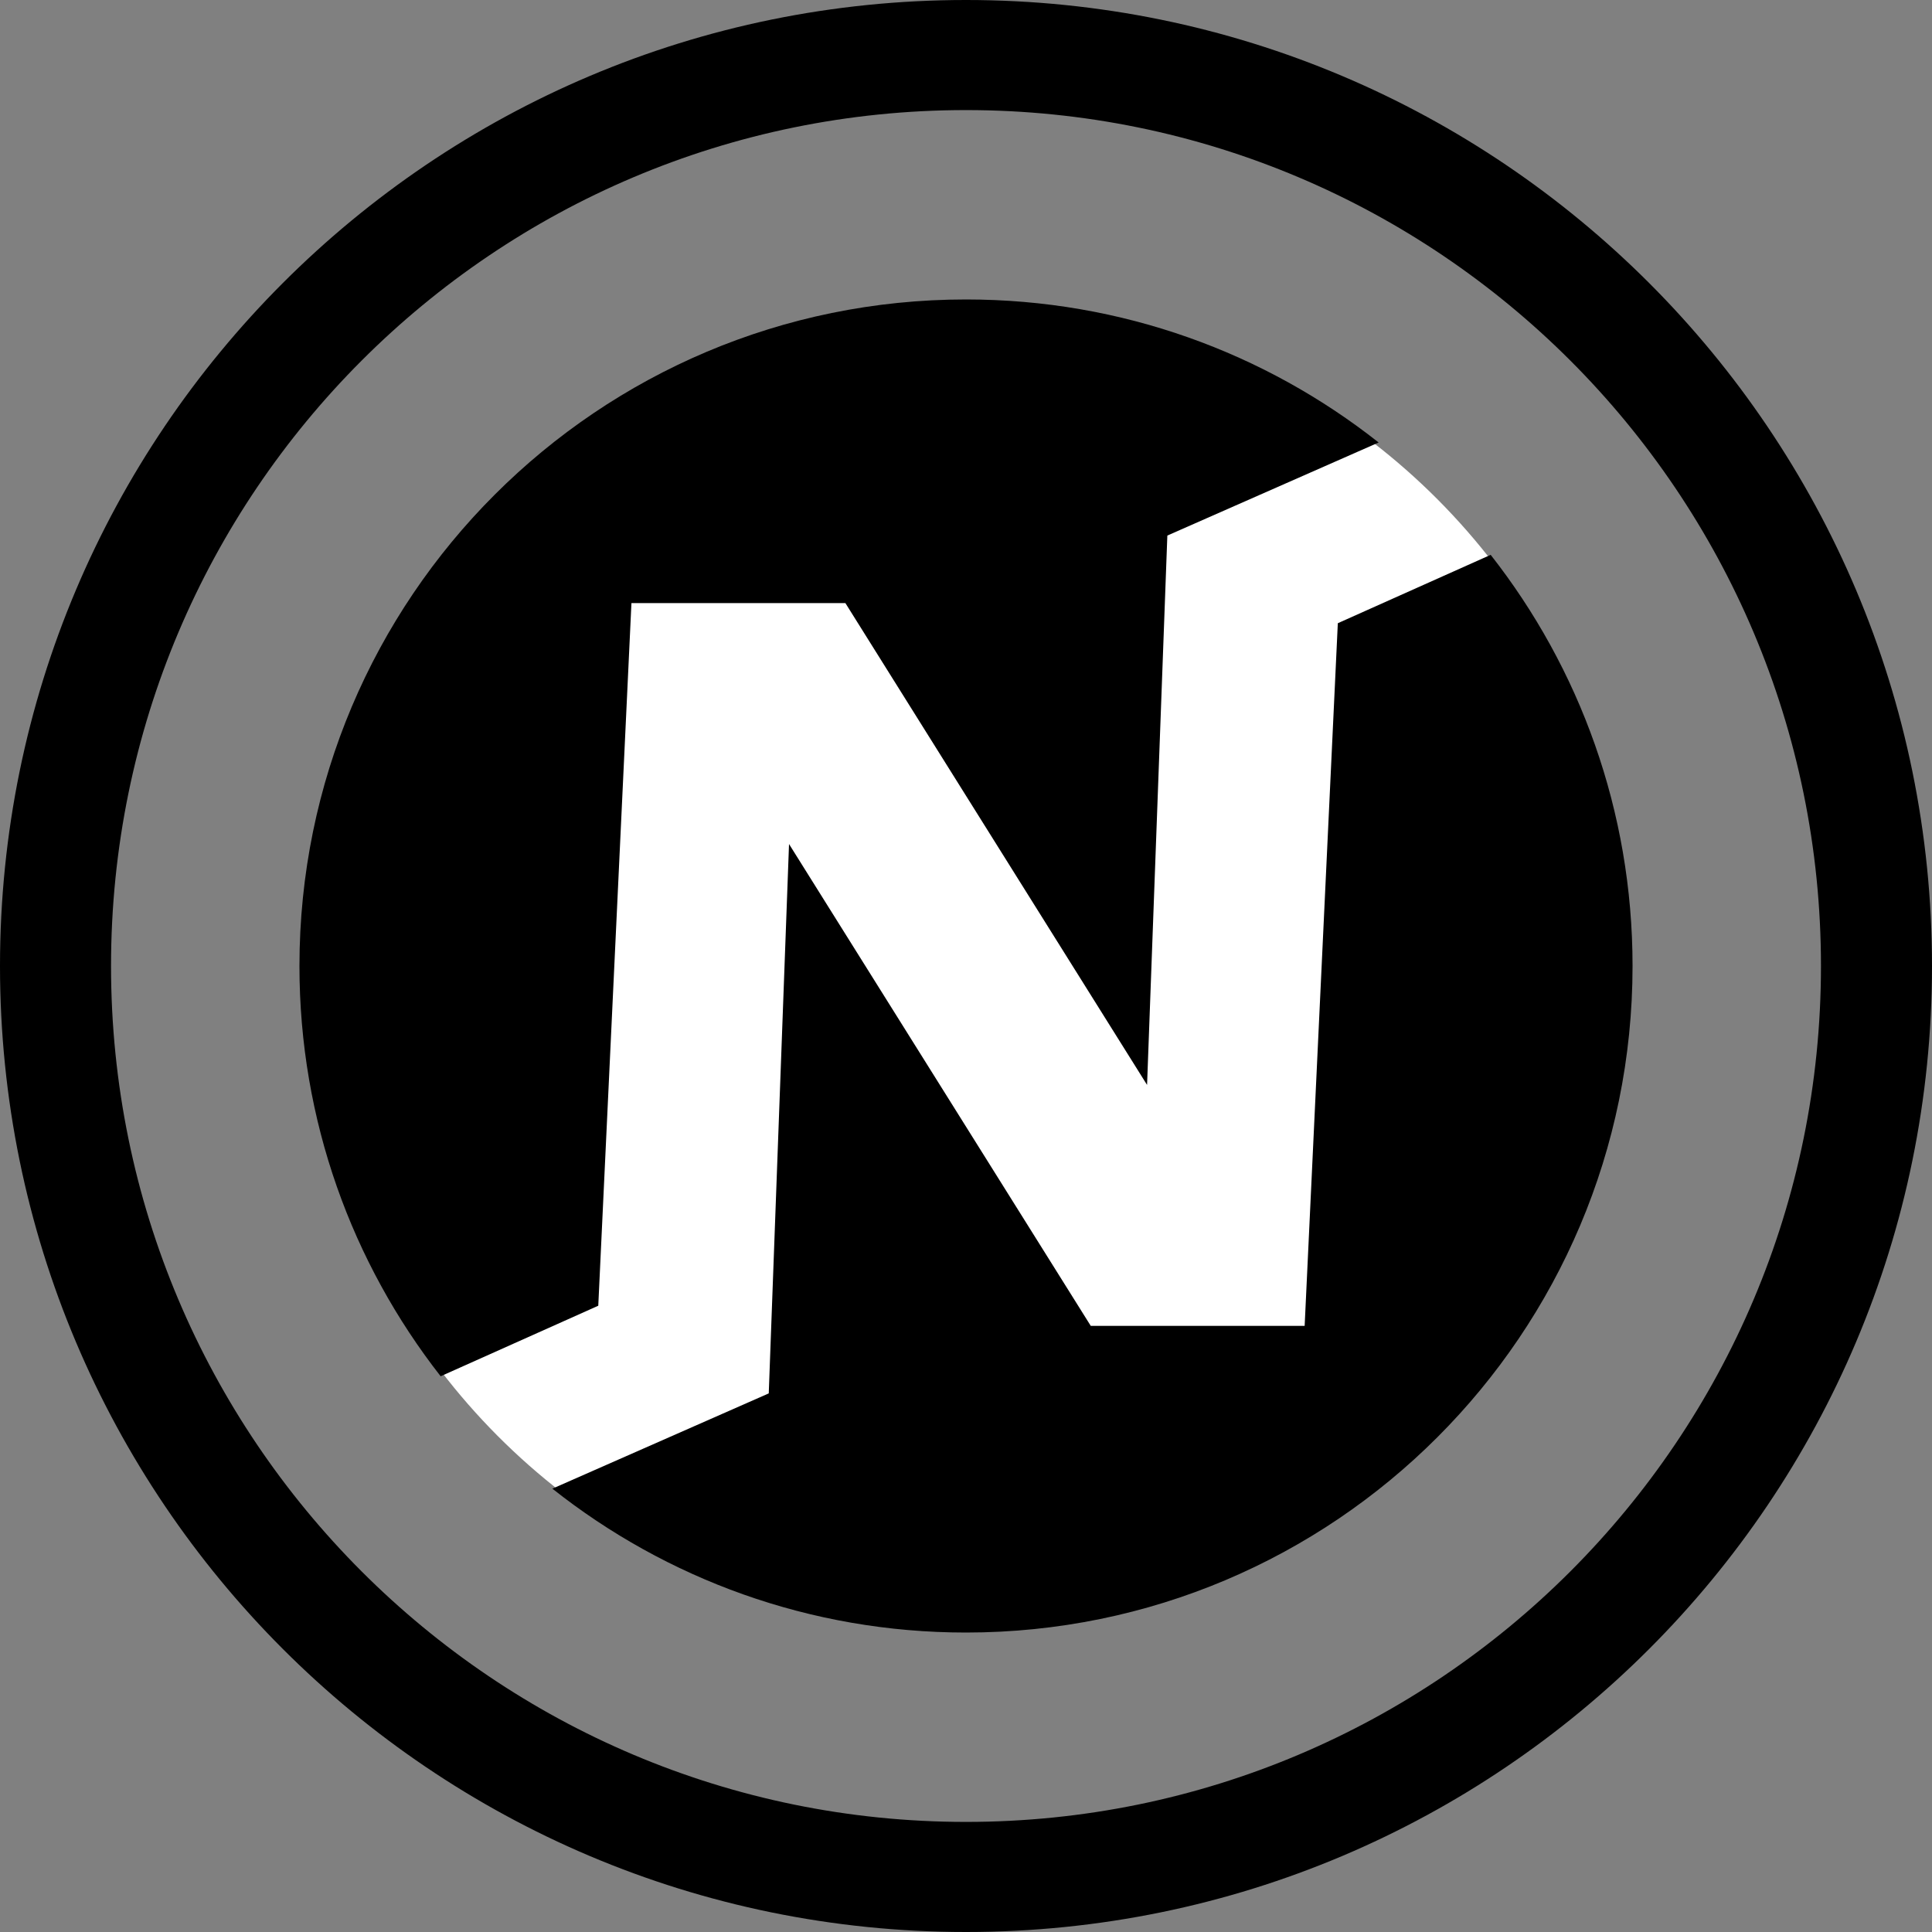<svg
  width="200"
  height="200"
  viewBox="0 0 200 200"
  fill="none"
  xmlns="http://www.w3.org/2000/svg"
>
  <rect x="0" y="0" width="200" height="200" fill="#808080" stroke="none"/>
  <circle cx="100.165" cy="100.169" r="68.676" fill="white" />
  <path
    d="M61.933 135.168L65.367 62.43H87.513L118.744 112.311L120.843 55.441L142.717 45.807C130.969 36.533 116.133 31 100.002 31C61.894 31 30.999 61.895 30.999 100.002C30.999 116.017 36.459 130.761 45.616 142.47L61.933 135.168V135.168Z"
    fill="currentColor"
  />
  <path
    d="M154.311 57.438L138.491 64.515L135.057 137.253H112.915L112.872 137.185L81.68 87.373L79.581 144.243L57.181 154.106C68.948 163.428 83.823 169 99.999 169C138.106 169 169.001 138.106 169.001 99.998C169.001 83.939 163.512 69.157 154.311 57.433V57.438Z"
    fill="currentColor"
  />
  <path
    fill-rule="evenodd"
    clip-rule="evenodd"
    d="M100 11.396C51.169 11.396 11.494 51.016 11.494 100C11.494 148.984 51.169 188.604 100 188.604C148.831 188.604 188.506 148.984 188.506 100C188.506 51.016 148.831 11.396 100 11.396ZM0 100C0 44.821 44.722 0 100 0C155.278 0 200 44.821 200 100C200 155.179 155.278 200 100 200C44.722 200 0 155.179 0 100Z"
    fill="currentColor"
  />
</svg>
